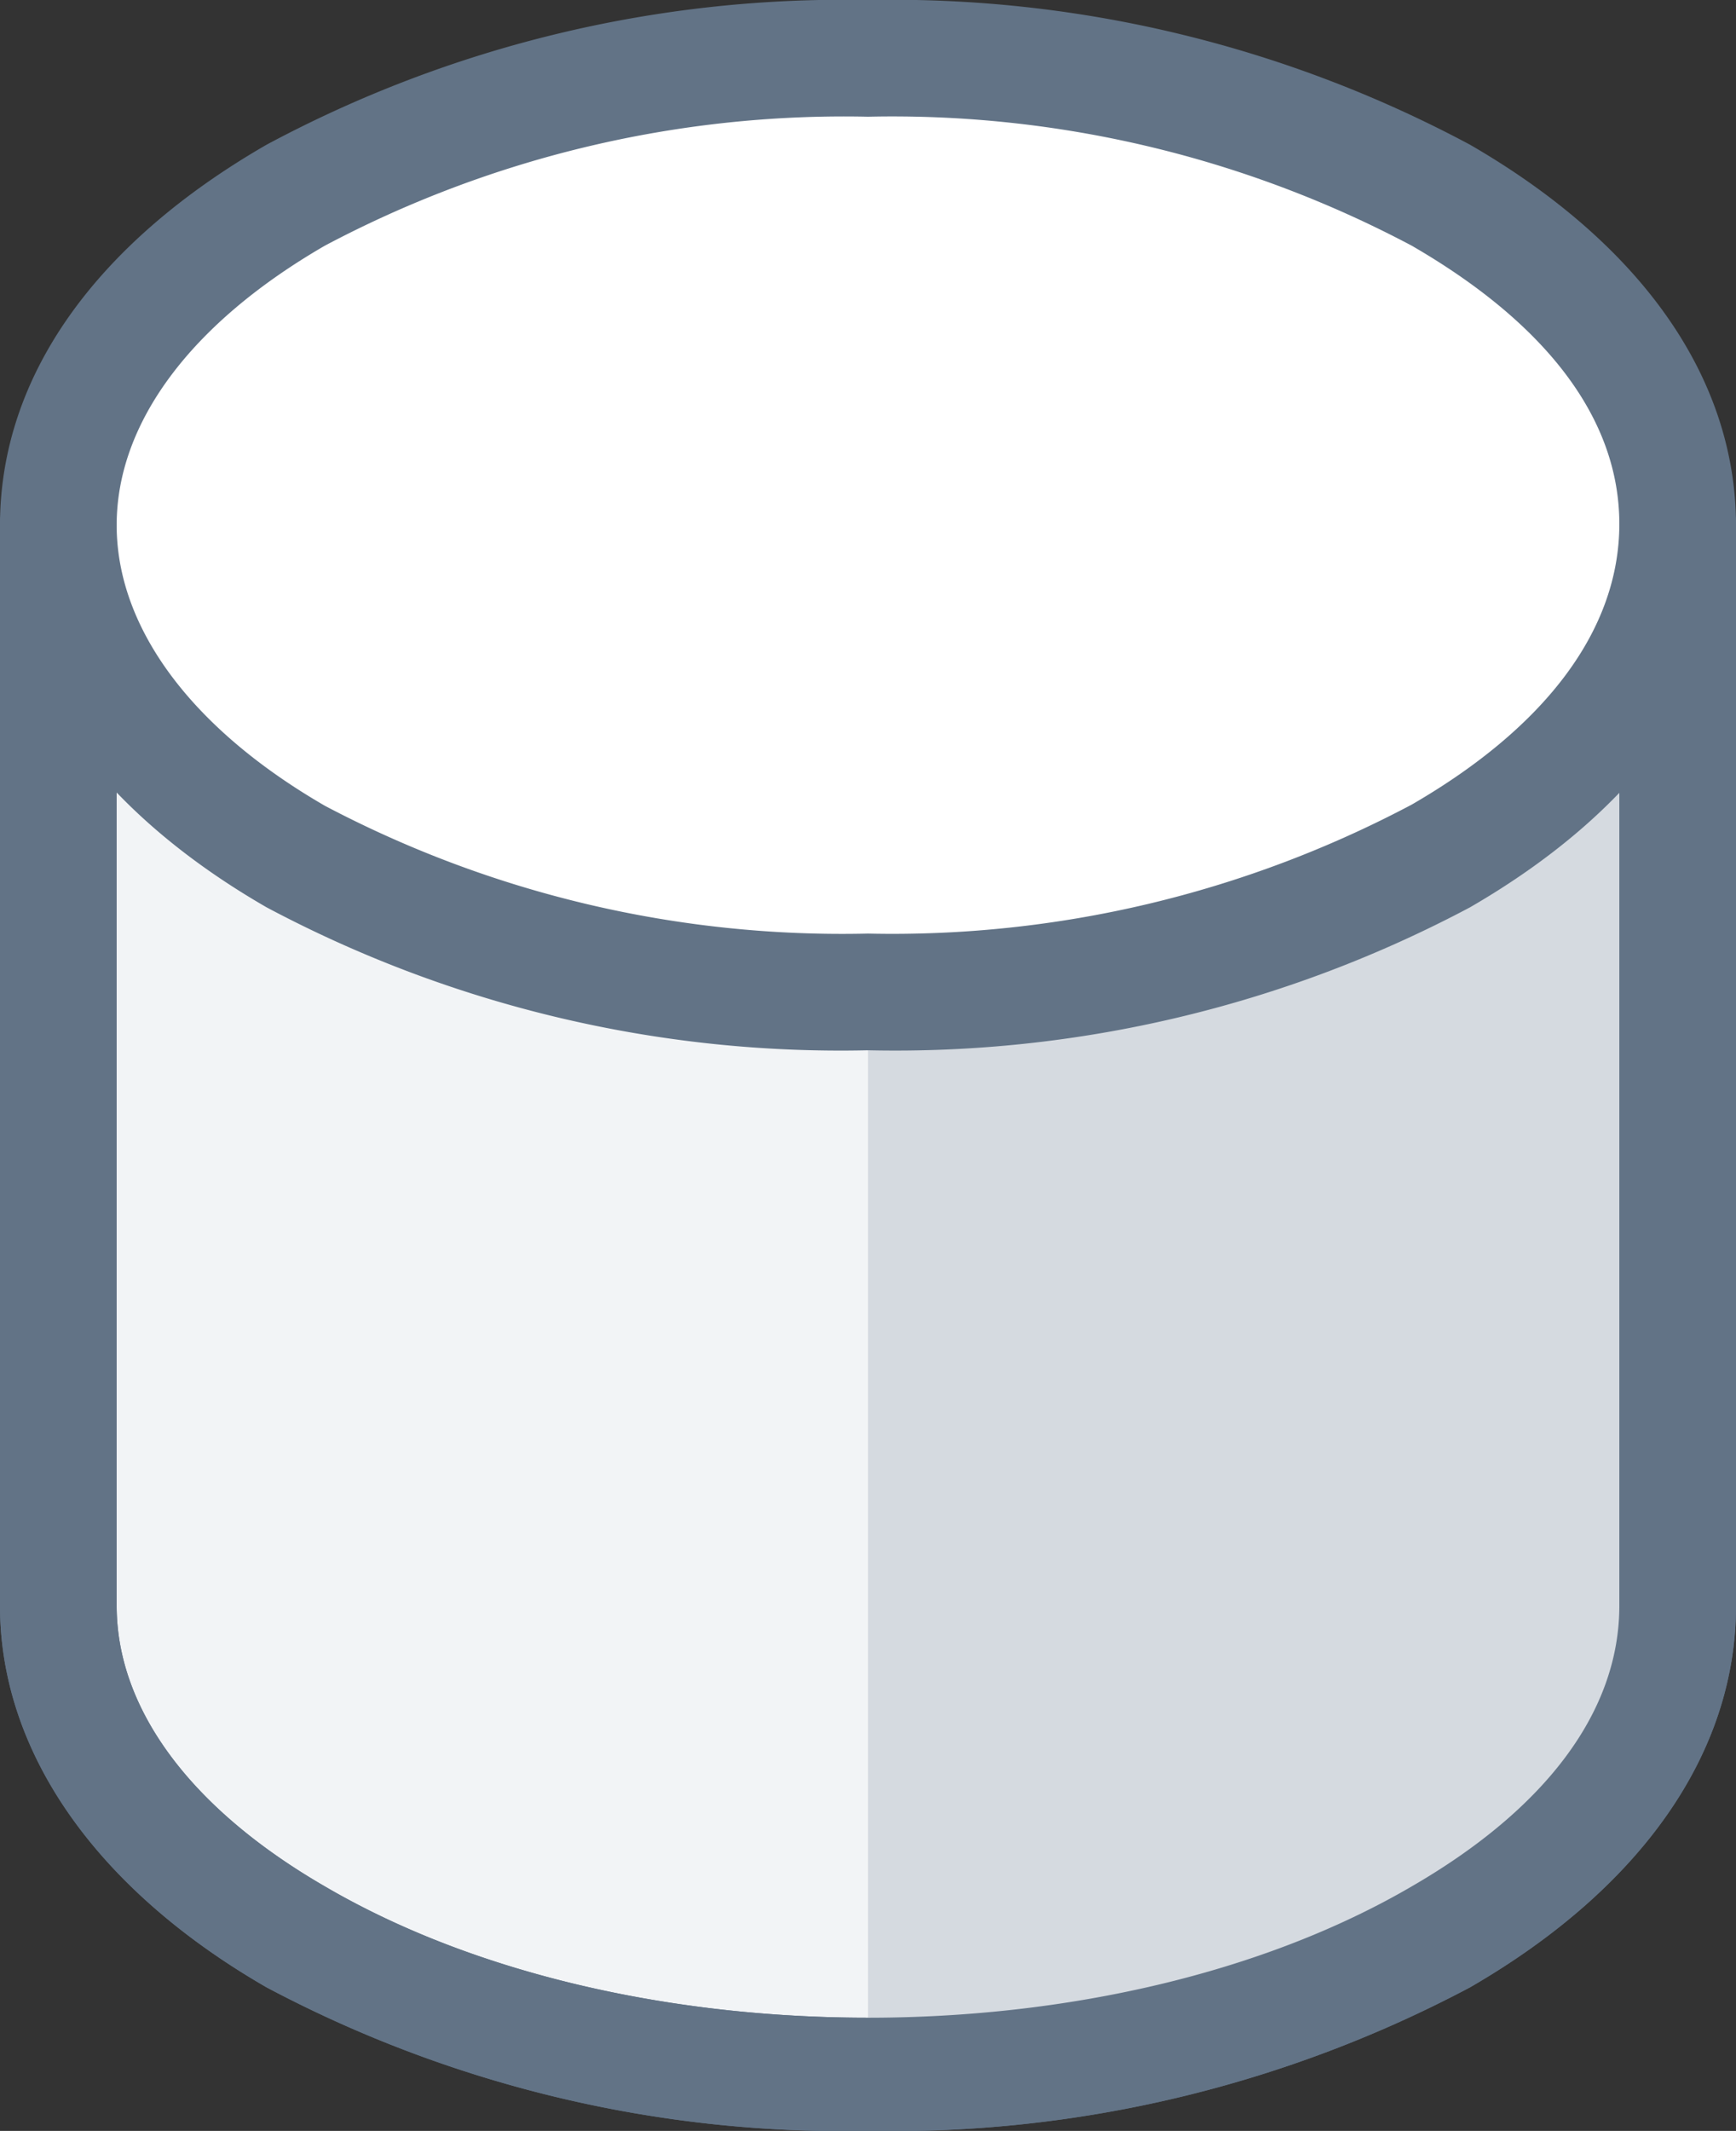 <svg xmlns="http://www.w3.org/2000/svg" width="29.76" height="36.52" viewBox="0 0 29.76 36.52"><rect x="0" y="0" width="29.76" height="36.52" fill="#333333" stroke="none"/><defs><style>.cls-1{fill:#f2f4f6;}.cls-2{fill:#627386;}.cls-3{fill:#d5dae0;}.cls-4{fill:#fff;}</style></defs><title>cilinder</title><g id="Layer_2" data-name="Layer 2"><g id="Layer_1-2" data-name="Layer 1"><path class="cls-1" d="M1,9V27.52c0,2.05,1.36,4.11,4.07,5.67,5.42,3.13,14.21,3.13,19.63,0,2.71-1.56,4.06-3.62,4.06-5.67V9"/><path class="cls-2" d="M14.88,36.52A21.1,21.1,0,0,1,4.57,34.06C1.62,32.36,0,30,0,27.52V9A1,1,0,0,1,2,9V27.52C2,29.29,3.27,31,5.57,32.33c5.13,3,13.49,3,18.63,0,2.3-1.33,3.56-3,3.56-4.81V9a1,1,0,0,1,2,0V27.52c0,2.52-1.62,4.84-4.56,6.54A21.14,21.14,0,0,1,14.88,36.52Z"/><path class="cls-3" d="M14.88,35.54a20,20,0,0,0,9.82-2.35c2.71-1.56,4.06-3.62,4.06-5.67V9H14.88Z"/><path class="cls-2" d="M14.88,36.52A21.1,21.1,0,0,1,4.57,34.06C1.62,32.36,0,30,0,27.52V9A1,1,0,0,1,2,9V27.52C2,29.29,3.27,31,5.57,32.33c5.13,3,13.49,3,18.63,0,2.3-1.33,3.56-3,3.56-4.81V9a1,1,0,0,1,2,0V27.52c0,2.52-1.62,4.84-4.56,6.54A21.14,21.14,0,0,1,14.88,36.52Z"/><ellipse class="cls-4" cx="14.88" cy="9.01" rx="13.88" ry="8.01"/><path class="cls-2" d="M14.88,18A20.94,20.94,0,0,1,4.57,15.55C1.62,13.85,0,11.53,0,9S1.62,4.18,4.57,2.48A20.94,20.94,0,0,1,14.88,0,21,21,0,0,1,25.2,2.48c2.94,1.7,4.56,4,4.56,6.53s-1.62,4.84-4.56,6.54A21,21,0,0,1,14.88,18Zm0-16A19,19,0,0,0,5.57,4.21C3.27,5.54,2,7.25,2,9s1.27,3.48,3.57,4.81A19,19,0,0,0,14.88,16a19,19,0,0,0,9.32-2.21c2.3-1.33,3.56-3,3.56-4.81S26.5,5.54,24.2,4.21A19,19,0,0,0,14.88,2Z"/></g></g></svg>